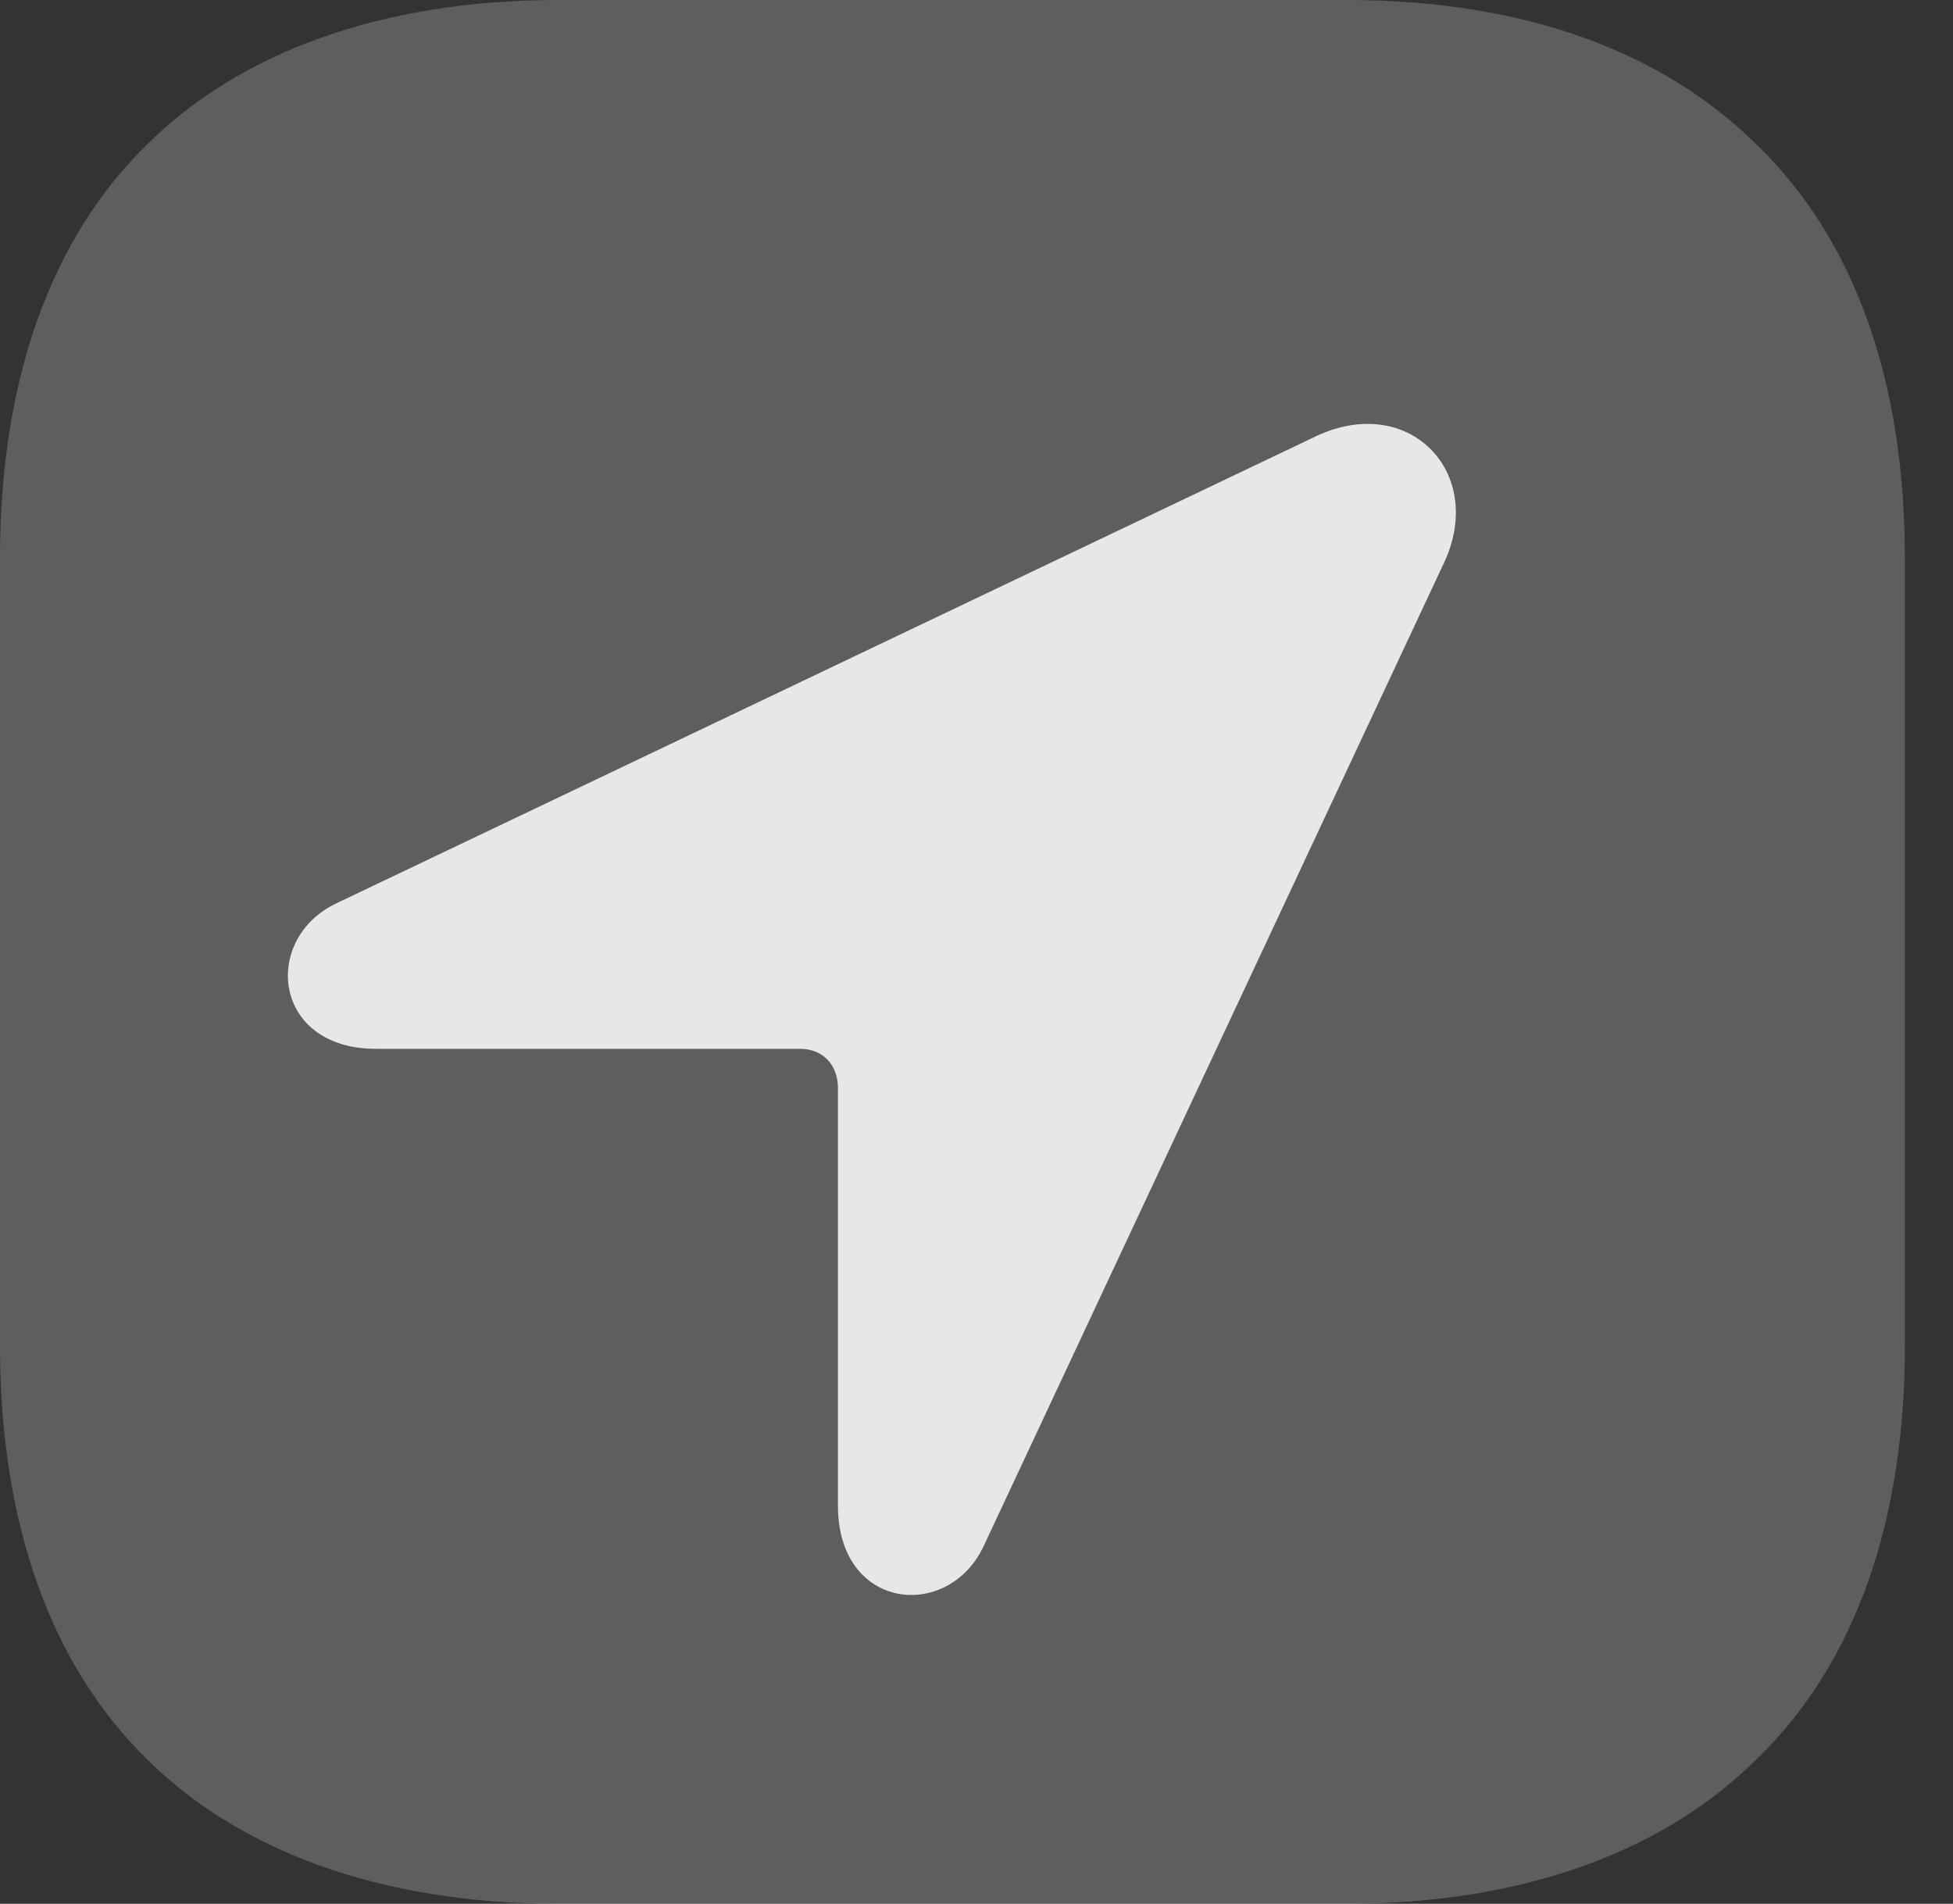 <?xml version="1.0" encoding="UTF-8"?>
<!--Generator: Apple Native CoreSVG 341-->
<!DOCTYPE svg
PUBLIC "-//W3C//DTD SVG 1.1//EN"
       "http://www.w3.org/Graphics/SVG/1.1/DTD/svg11.dtd">
<svg version="1.1" xmlns="http://www.w3.org/2000/svg" xmlns:xlink="http://www.w3.org/1999/xlink" viewBox="0 0 14.658 14.287">
 <rect x="0" y="0" width="14.658" height="14.287" fill="#333333" stroke="none"/>
 <g>
  <rect height="14.287" opacity="0" width="14.658" x="0" y="0"/>
  <path d="M4.189 14.287L10.107 14.287C11.445 14.287 12.5 13.887 13.193 13.193C13.916 12.49 14.297 11.435 14.297 10.098L14.297 4.189C14.297 2.852 13.916 1.797 13.193 1.094C12.49 0.391 11.445 0 10.107 0L4.189 0C2.852 0 1.787 0.4 1.094 1.094C0.381 1.797 0 2.852 0 4.189L0 10.098C0 11.435 0.381 12.49 1.094 13.193C1.787 13.887 2.852 14.287 4.189 14.287Z" fill="white" fill-opacity="0.212"/>
  <path d="M2.822 7.871C2.041 7.871 1.963 7.041 2.529 6.777L9.883 3.271C10.576 2.949 11.152 3.545 10.84 4.219L7.383 11.602C7.119 12.168 6.289 12.09 6.289 11.299L6.289 8.164C6.289 7.988 6.172 7.871 6.006 7.871Z" fill="white" fill-opacity="0.85"/>
 </g>
</svg>
